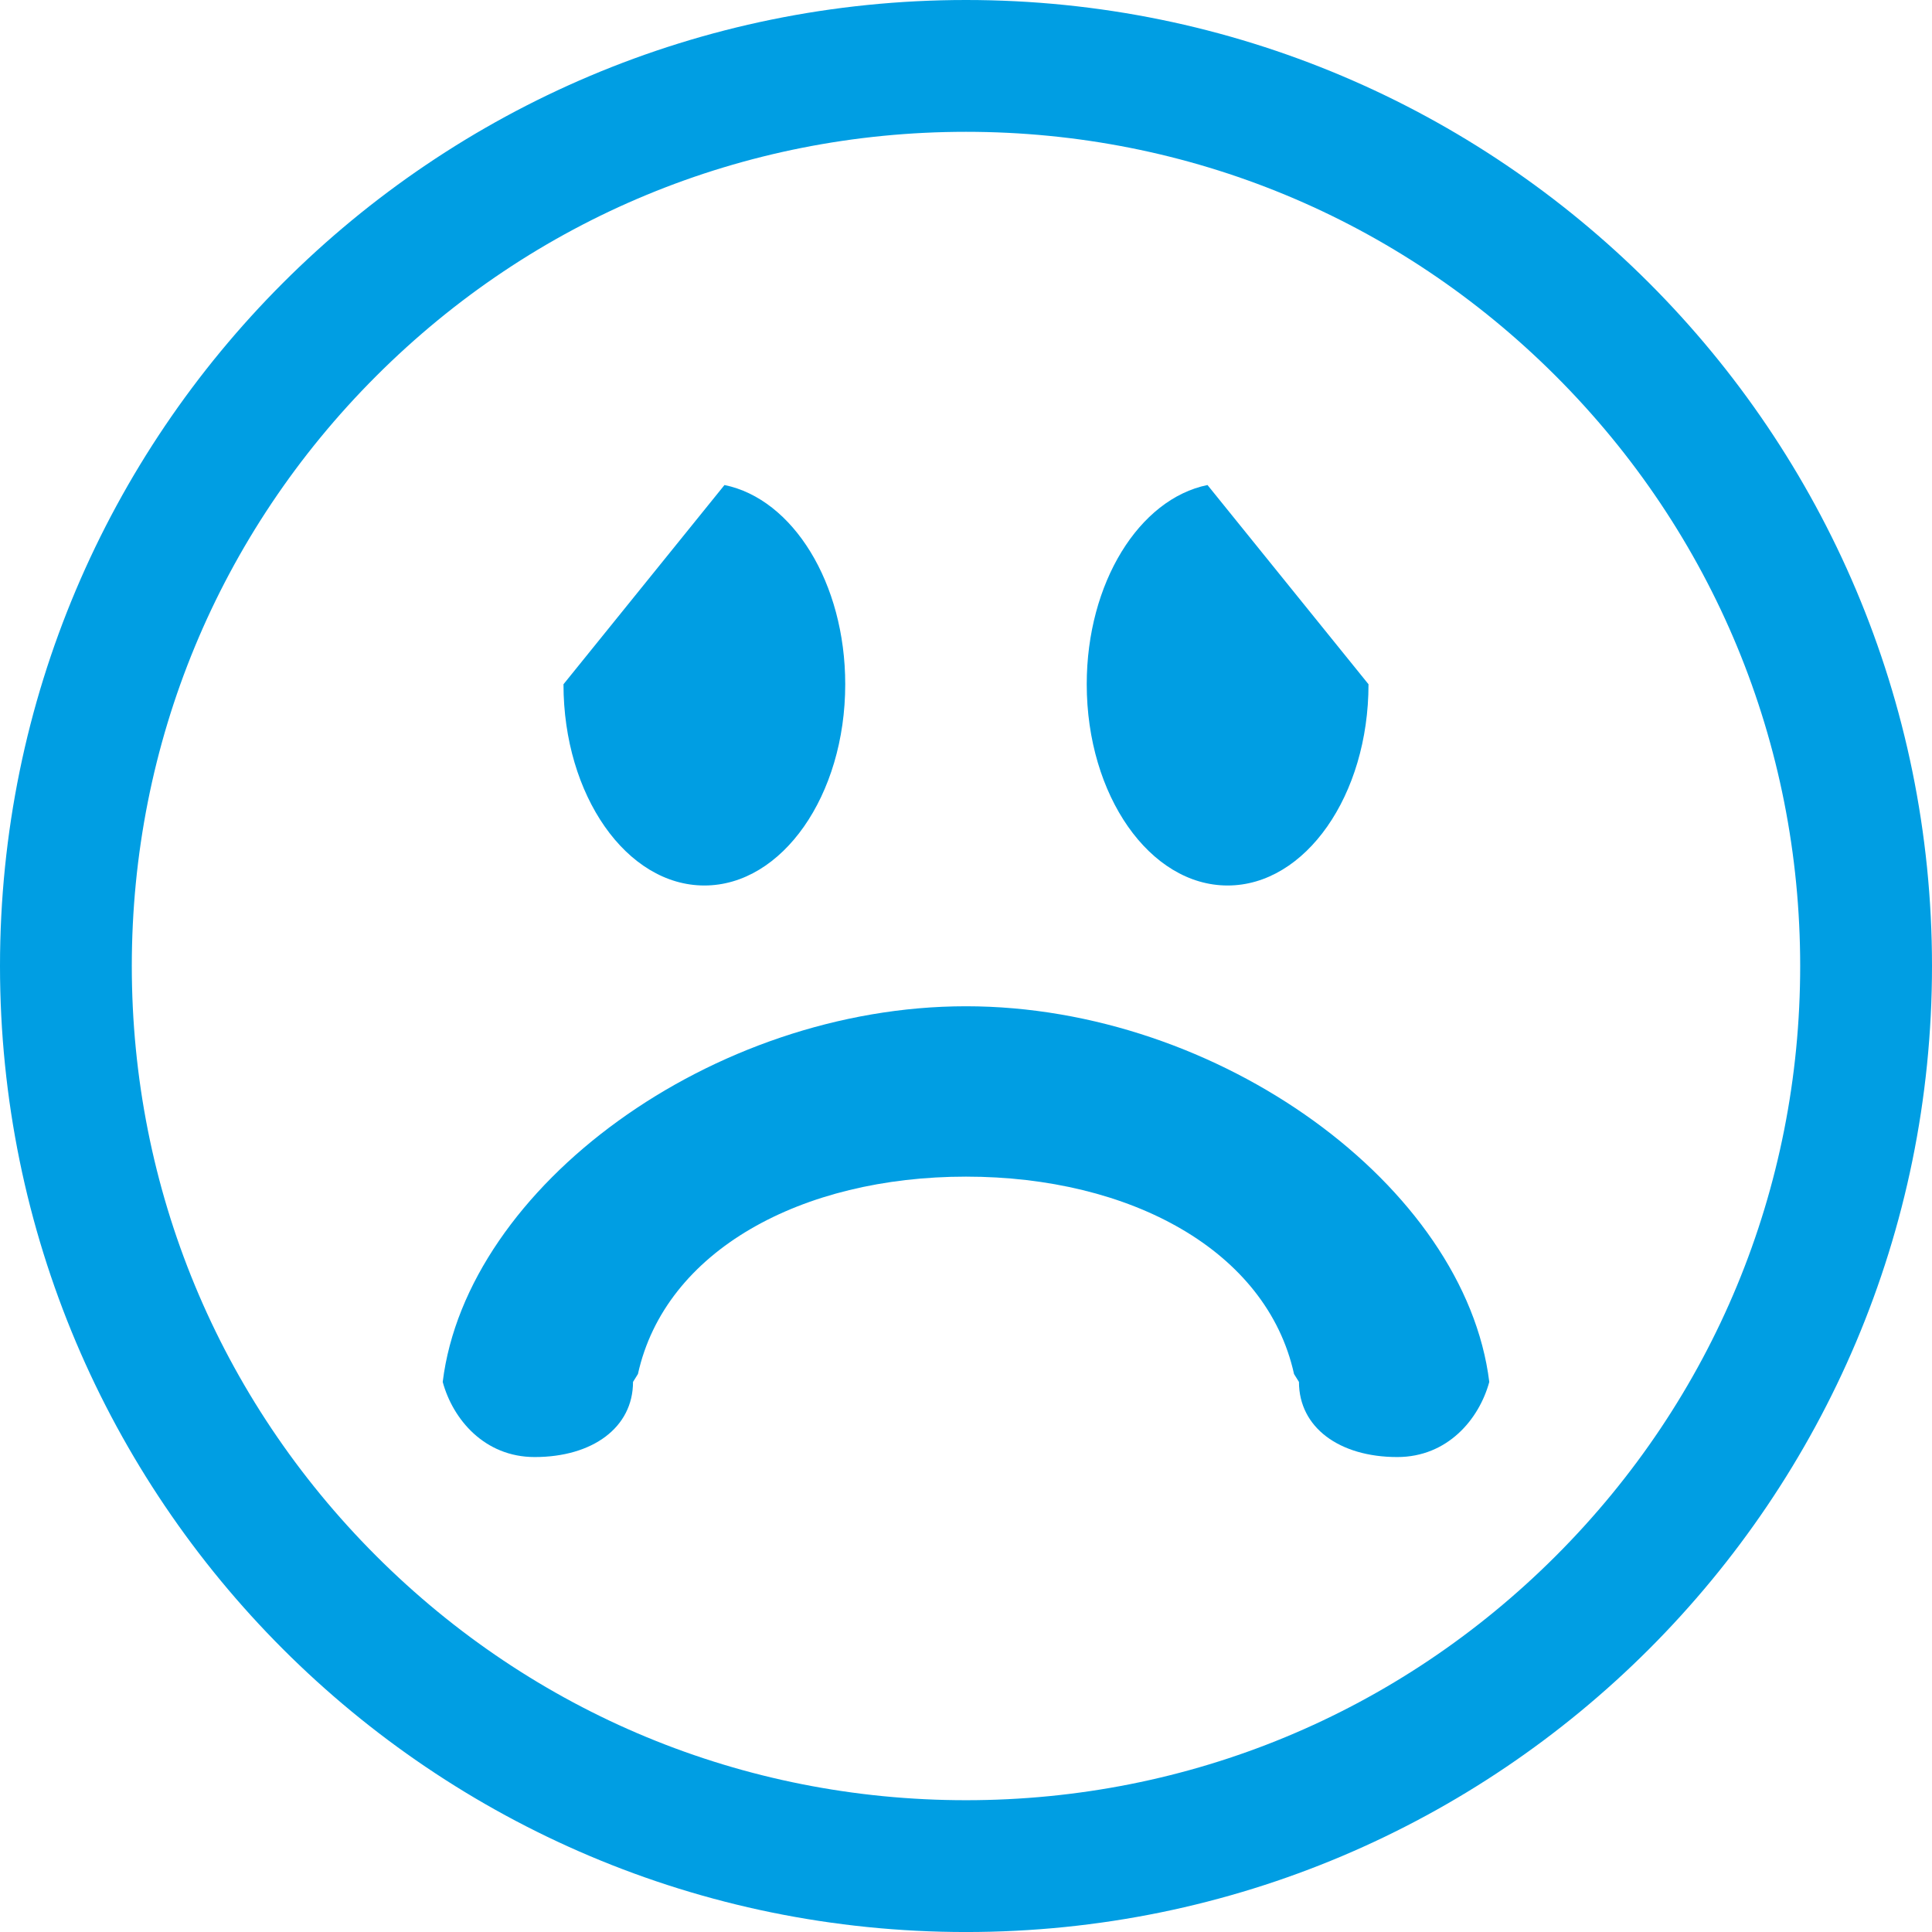 <?xml version="1.0" encoding="utf-8"?>
<!-- Generator: Adobe Illustrator 16.0.3, SVG Export Plug-In . SVG Version: 6.00 Build 0)  -->
<!DOCTYPE svg PUBLIC "-//W3C//DTD SVG 1.0//EN" "http://www.w3.org/TR/2001/REC-SVG-20010904/DTD/svg10.dtd">
<svg version="1.0" id="Layer_1" xmlns="http://www.w3.org/2000/svg" xmlns:xlink="http://www.w3.org/1999/xlink" x="0px" y="0px"
	 width="176.916px" height="176.918px" viewBox="0 0 176.916 176.918" enable-background="new 0 0 176.916 176.918"
	 xml:space="preserve">
<g>
	<path fill="#009EE3" d="M57.966,126.545c0,4.178-3.709,6.879-9.004,6.879c-4.604,0-7.496-3.463-8.422-6.879
		c2.2-17.885,24.695-34.4,47.919-34.4c23.22,0,45.714,16.516,47.916,34.4c-0.928,3.416-3.821,6.879-8.425,6.879
		c-5.294,0-9.002-2.701-9.002-6.879l-0.452-0.725c-2.496-11.313-14.995-18.074-30.037-18.074c-15.048,0-27.546,6.762-30.042,18.074
		L57.966,126.545z M77.399,62.658c0,10.178-5.774,18.428-12.898,18.428c-7.126,0-12.902-8.25-12.902-18.428l14.743-18.244
		C72.595,45.691,77.399,53.373,77.399,62.658z M99.514,62.658c0-9.285,4.806-16.967,11.058-18.244l14.744,18.244
		c0,10.178-5.779,18.428-12.902,18.428C105.288,81.086,99.514,72.836,99.514,62.658z"/>
	<path fill="#009EE3" d="M88.459,12.07c20.403,0,39.587,7.945,54.015,22.373s22.371,33.611,22.371,54.014
		c0,20.406-7.943,39.588-22.371,54.016s-33.611,22.375-54.015,22.375c-20.405,0-39.589-7.947-54.017-22.375
		s-22.373-33.611-22.373-54.016c0-20.402,7.945-39.584,22.373-54.014C48.87,20.016,68.054,12.07,88.459,12.07 M88.459,0
		C39.603,0,0,39.604,0,88.457c0,48.855,39.603,88.461,88.459,88.461c48.854,0,88.457-39.605,88.457-88.461
		C176.916,39.604,137.313,0,88.459,0L88.459,0z"/>
</g>
</svg>
